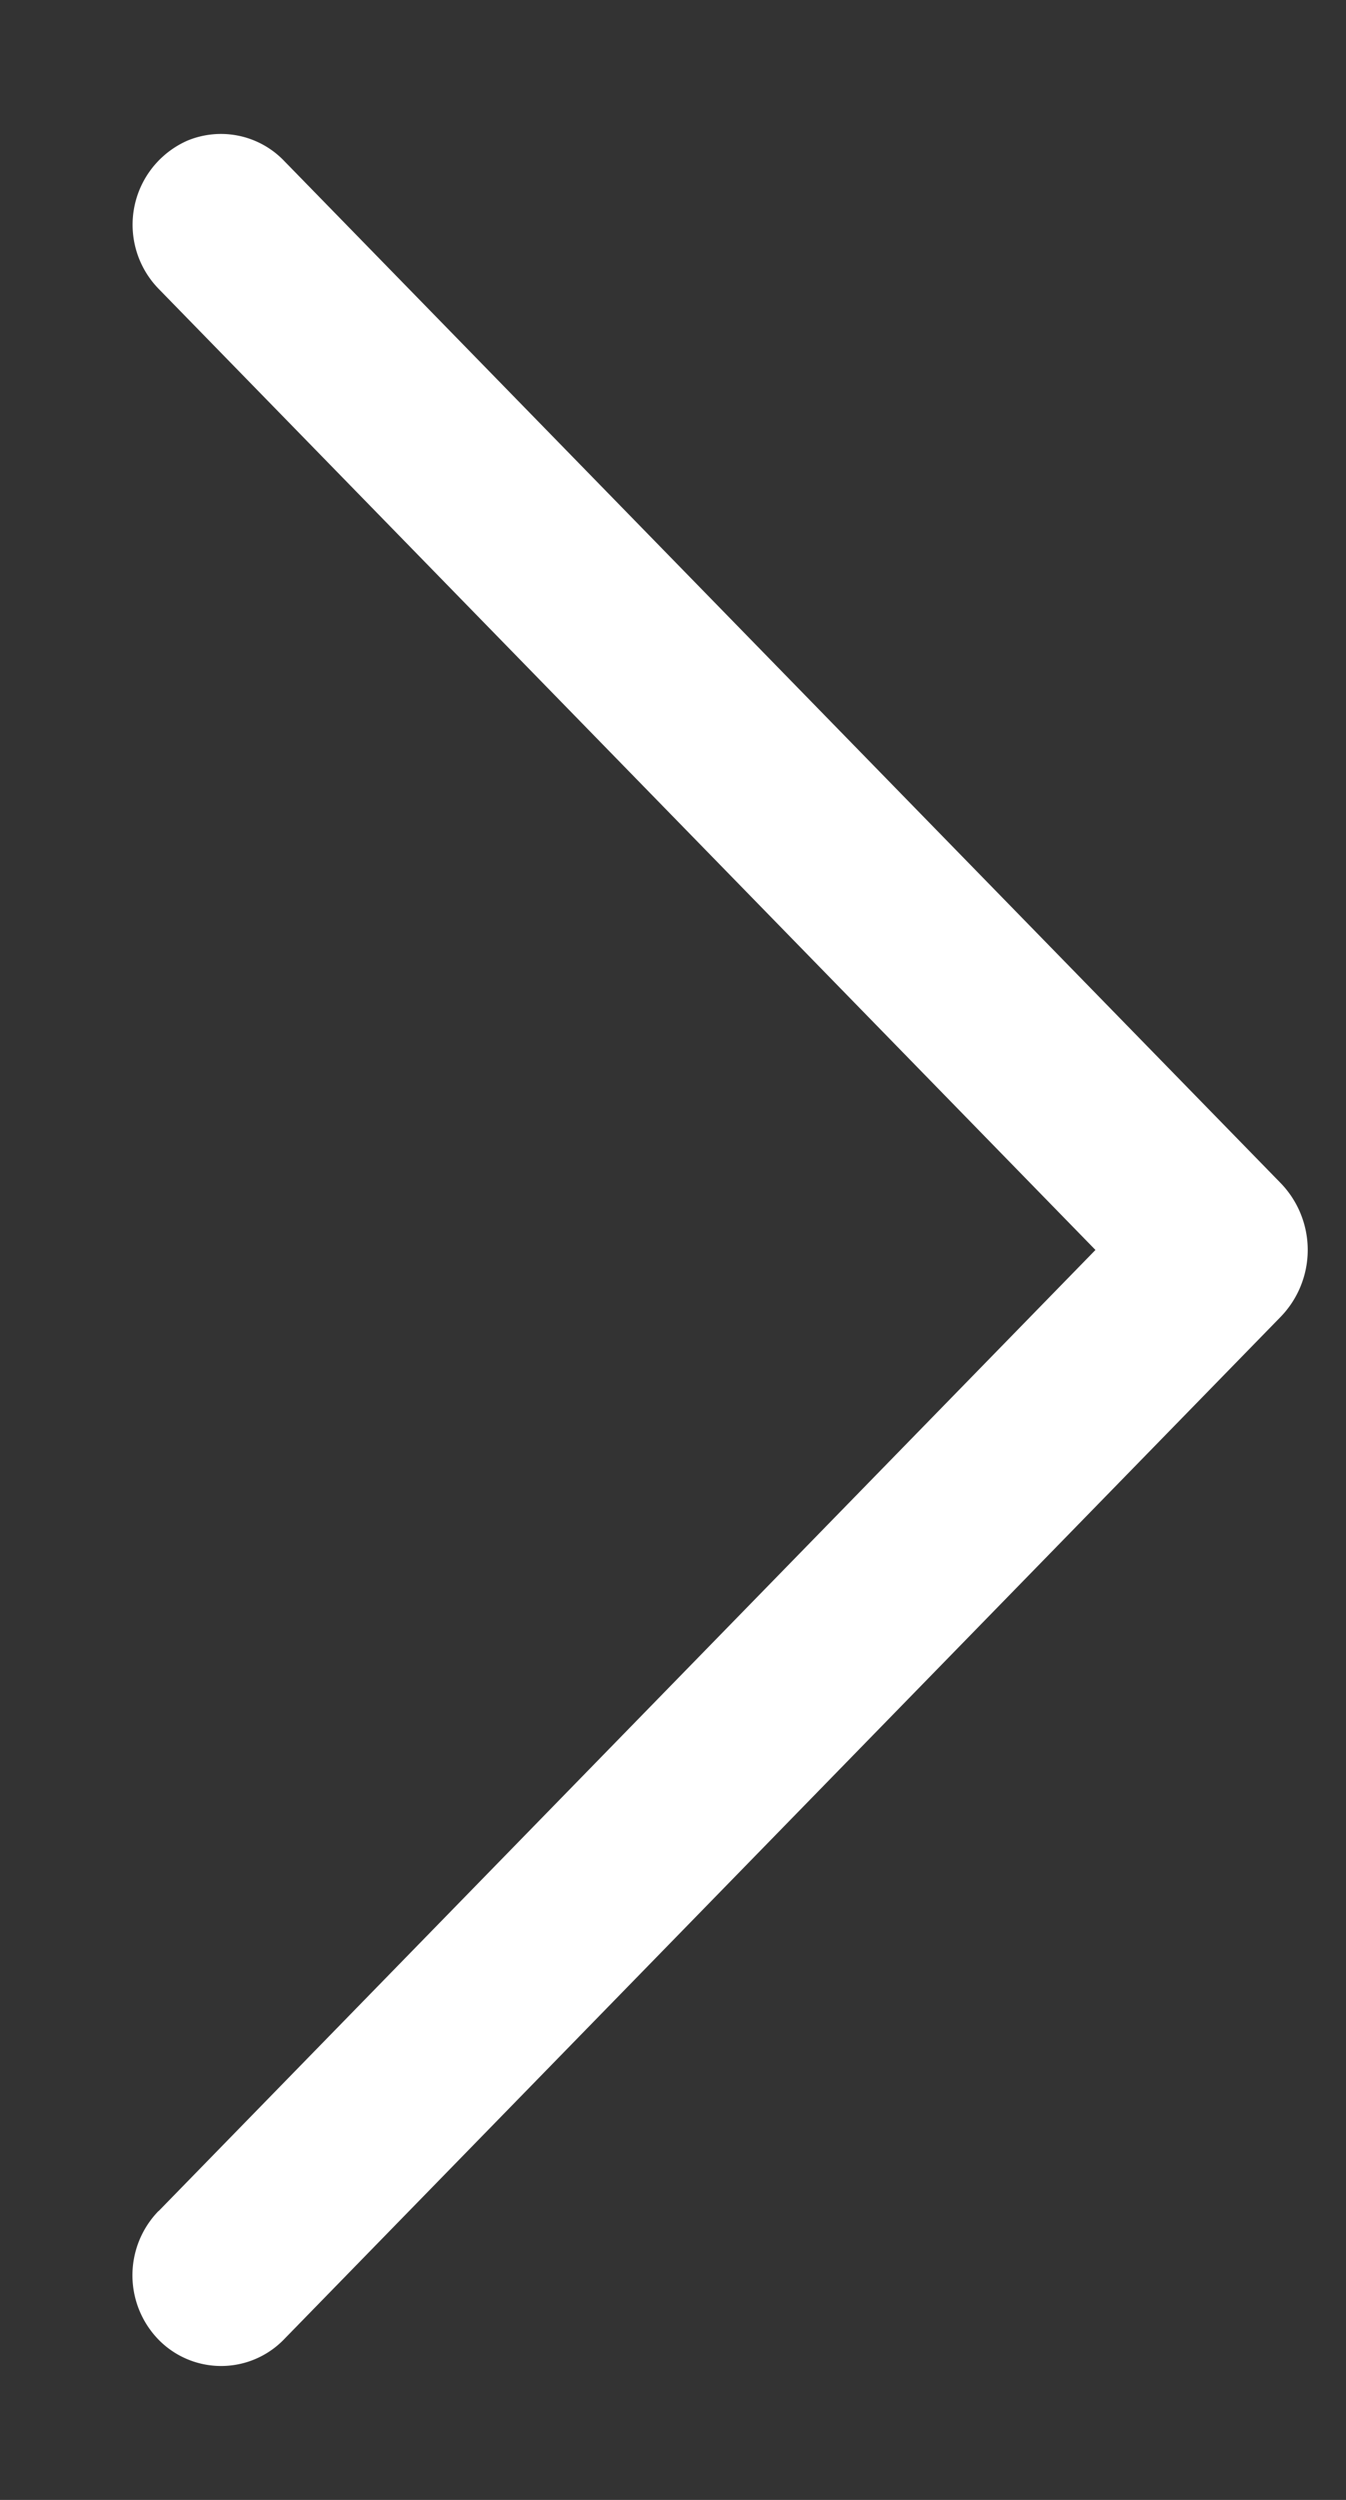 <svg xmlns="http://www.w3.org/2000/svg" width="7" height="13" fill="none"><rect width="100%" height="100%" fill="#333333" stroke="none"/><path fill="#fff" d="M.825 11.498 5.697 6.5.825 1.502a.478.478 0 0 1 .148-.77.455.455 0 0 1 .502.102l5.184 5.317a.5.5 0 0 1 0 .698l-5.183 5.317a.455.455 0 0 1-.652 0 .48.48 0 0 1 0-.668"/></svg>